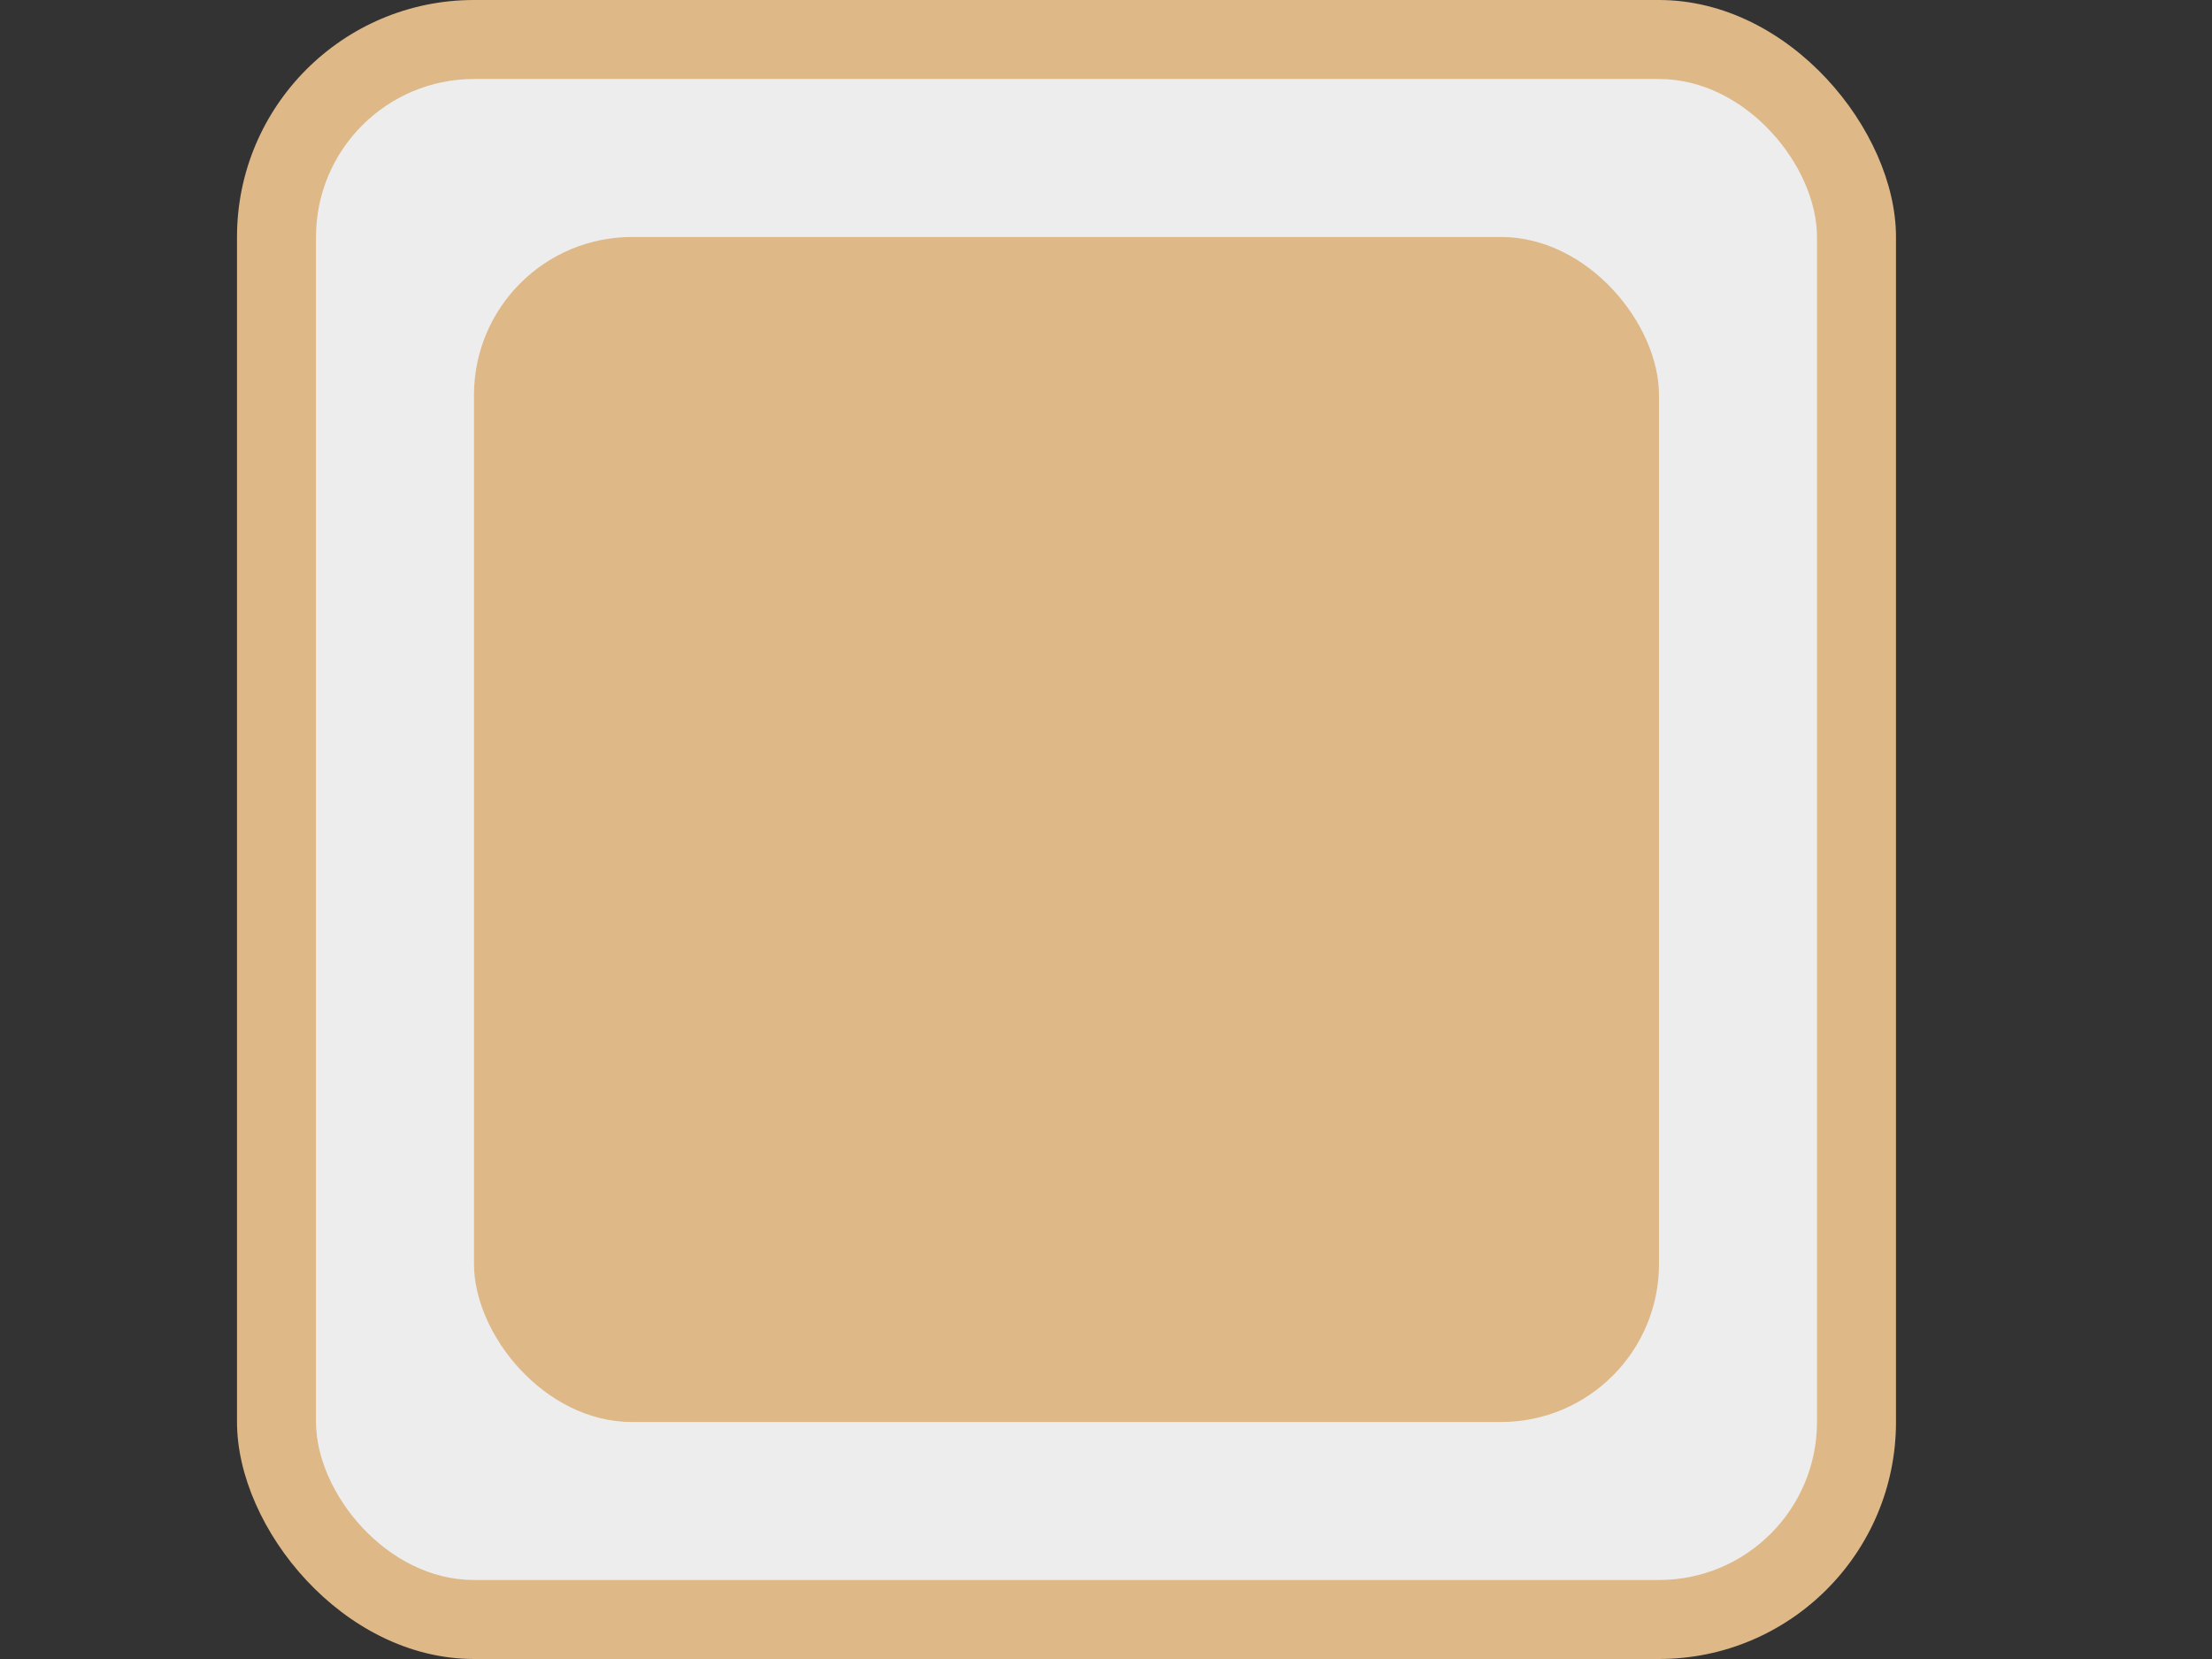 <svg width="28" height="21.0" version="1.1" xmlns="http://www.w3.org/2000/svg" xmlns:xlink="http://www.w3.org/1999/xlink"><rect width="100%" height="100%" fill="#333333" stroke="none"/> <rect width="21" height="21.0" x="3" y="0" rx="3" fill="#deb887"></rect> <rect width="19" height="19.0" x="4.0" y="1.0" rx="2.0" fill="#ededed"></rect> <rect width="15.0" height="15.0" x="6.0" y="3.0" rx="2.0" fill="#deb887"></rect></svg>